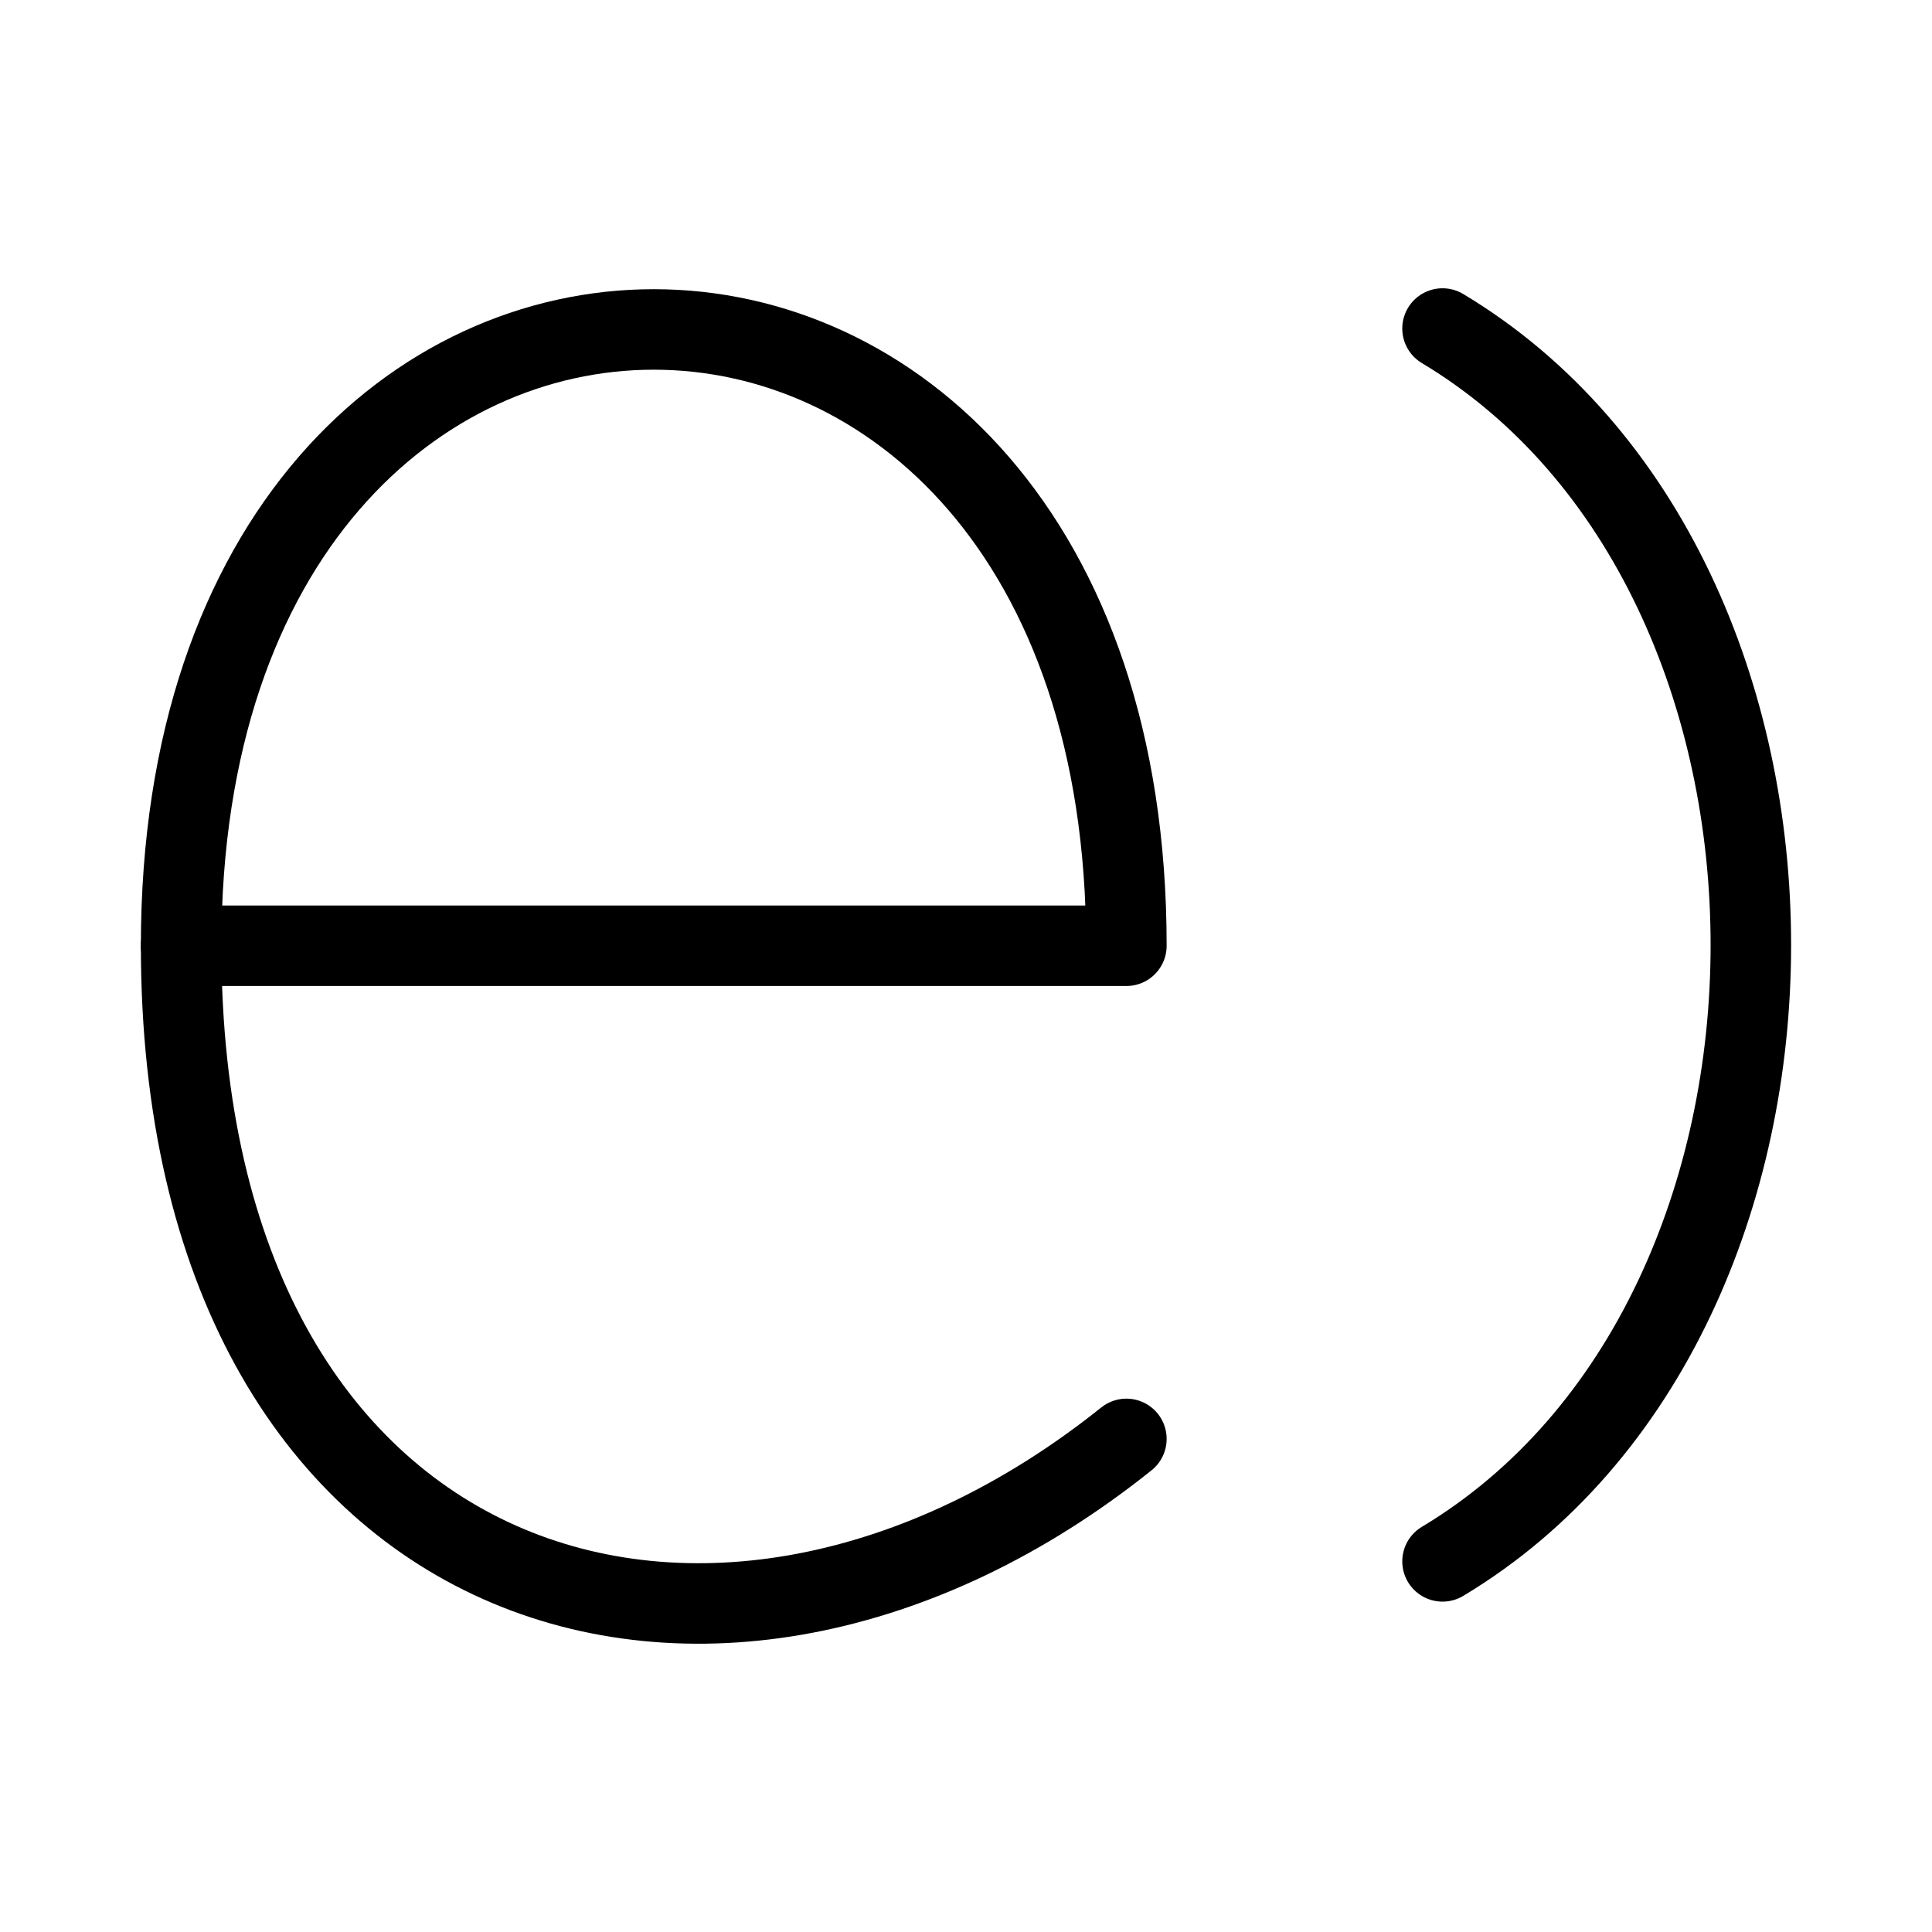 <?xml version="1.0" encoding="UTF-8"?><svg id="a" xmlns="http://www.w3.org/2000/svg" viewBox="0 0 48 48"><defs><style>.b{stroke-width:2px;fill:none;stroke:#000;stroke-linecap:round;stroke-linejoin:round;}</style></defs><path class="b" d="m27.985,23.497H4.5c0-20.416,23.485-20.416,23.485,0Z"/><path class="b" d="m27.985,35.749c-10.214,8.177-23.485,4.088-23.485-12.252"/><path class="b" d="m35.839,8.162c10.214,6.126,10.214,24.504,0,30.63"/></svg>